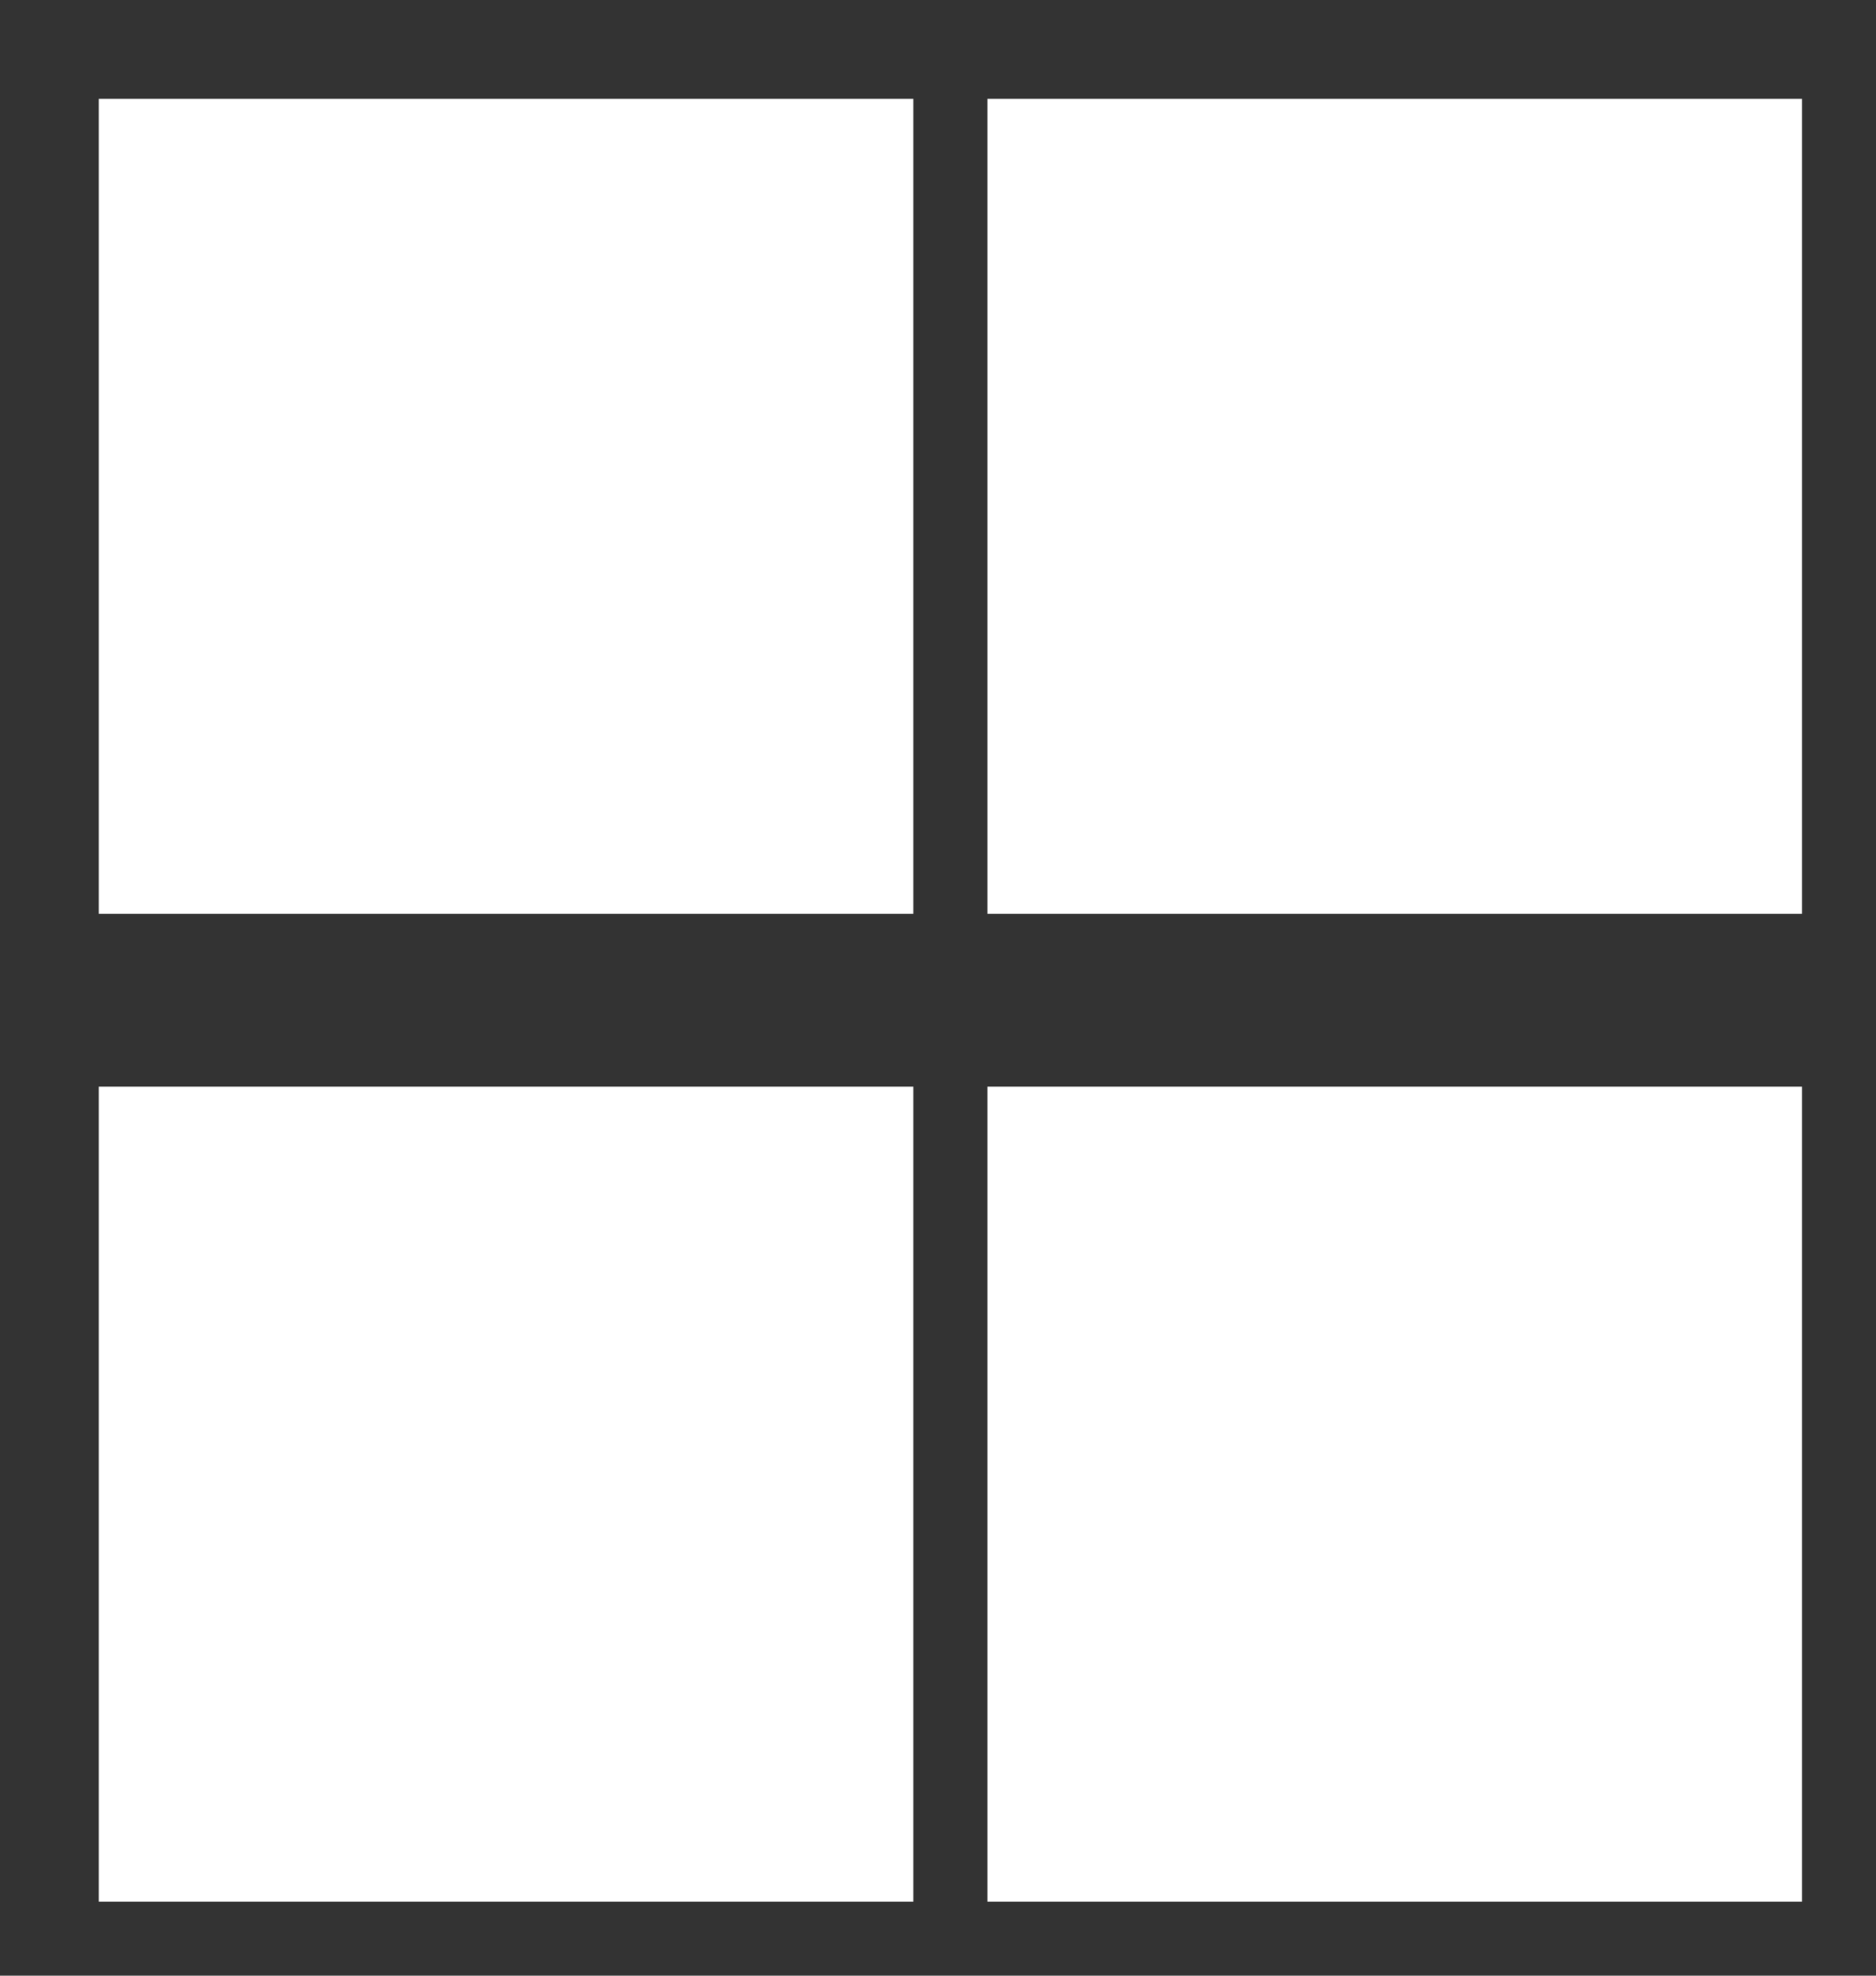 <svg xmlns="http://www.w3.org/2000/svg" width="19" height="20" viewBox="0 0 19 20">
    <rect x="0" y="0" width="19" height="20" fill="#333333" stroke="none"/>
    <path fill="#FFF" fill-rule="evenodd" d="M10 1h8.25v8.25H10V1zM1 1h8.25v8.25H1V1zm9 10h8.25v8.25H10V11zm-9 0h8.25v8.25H1V11z"/>
</svg>
